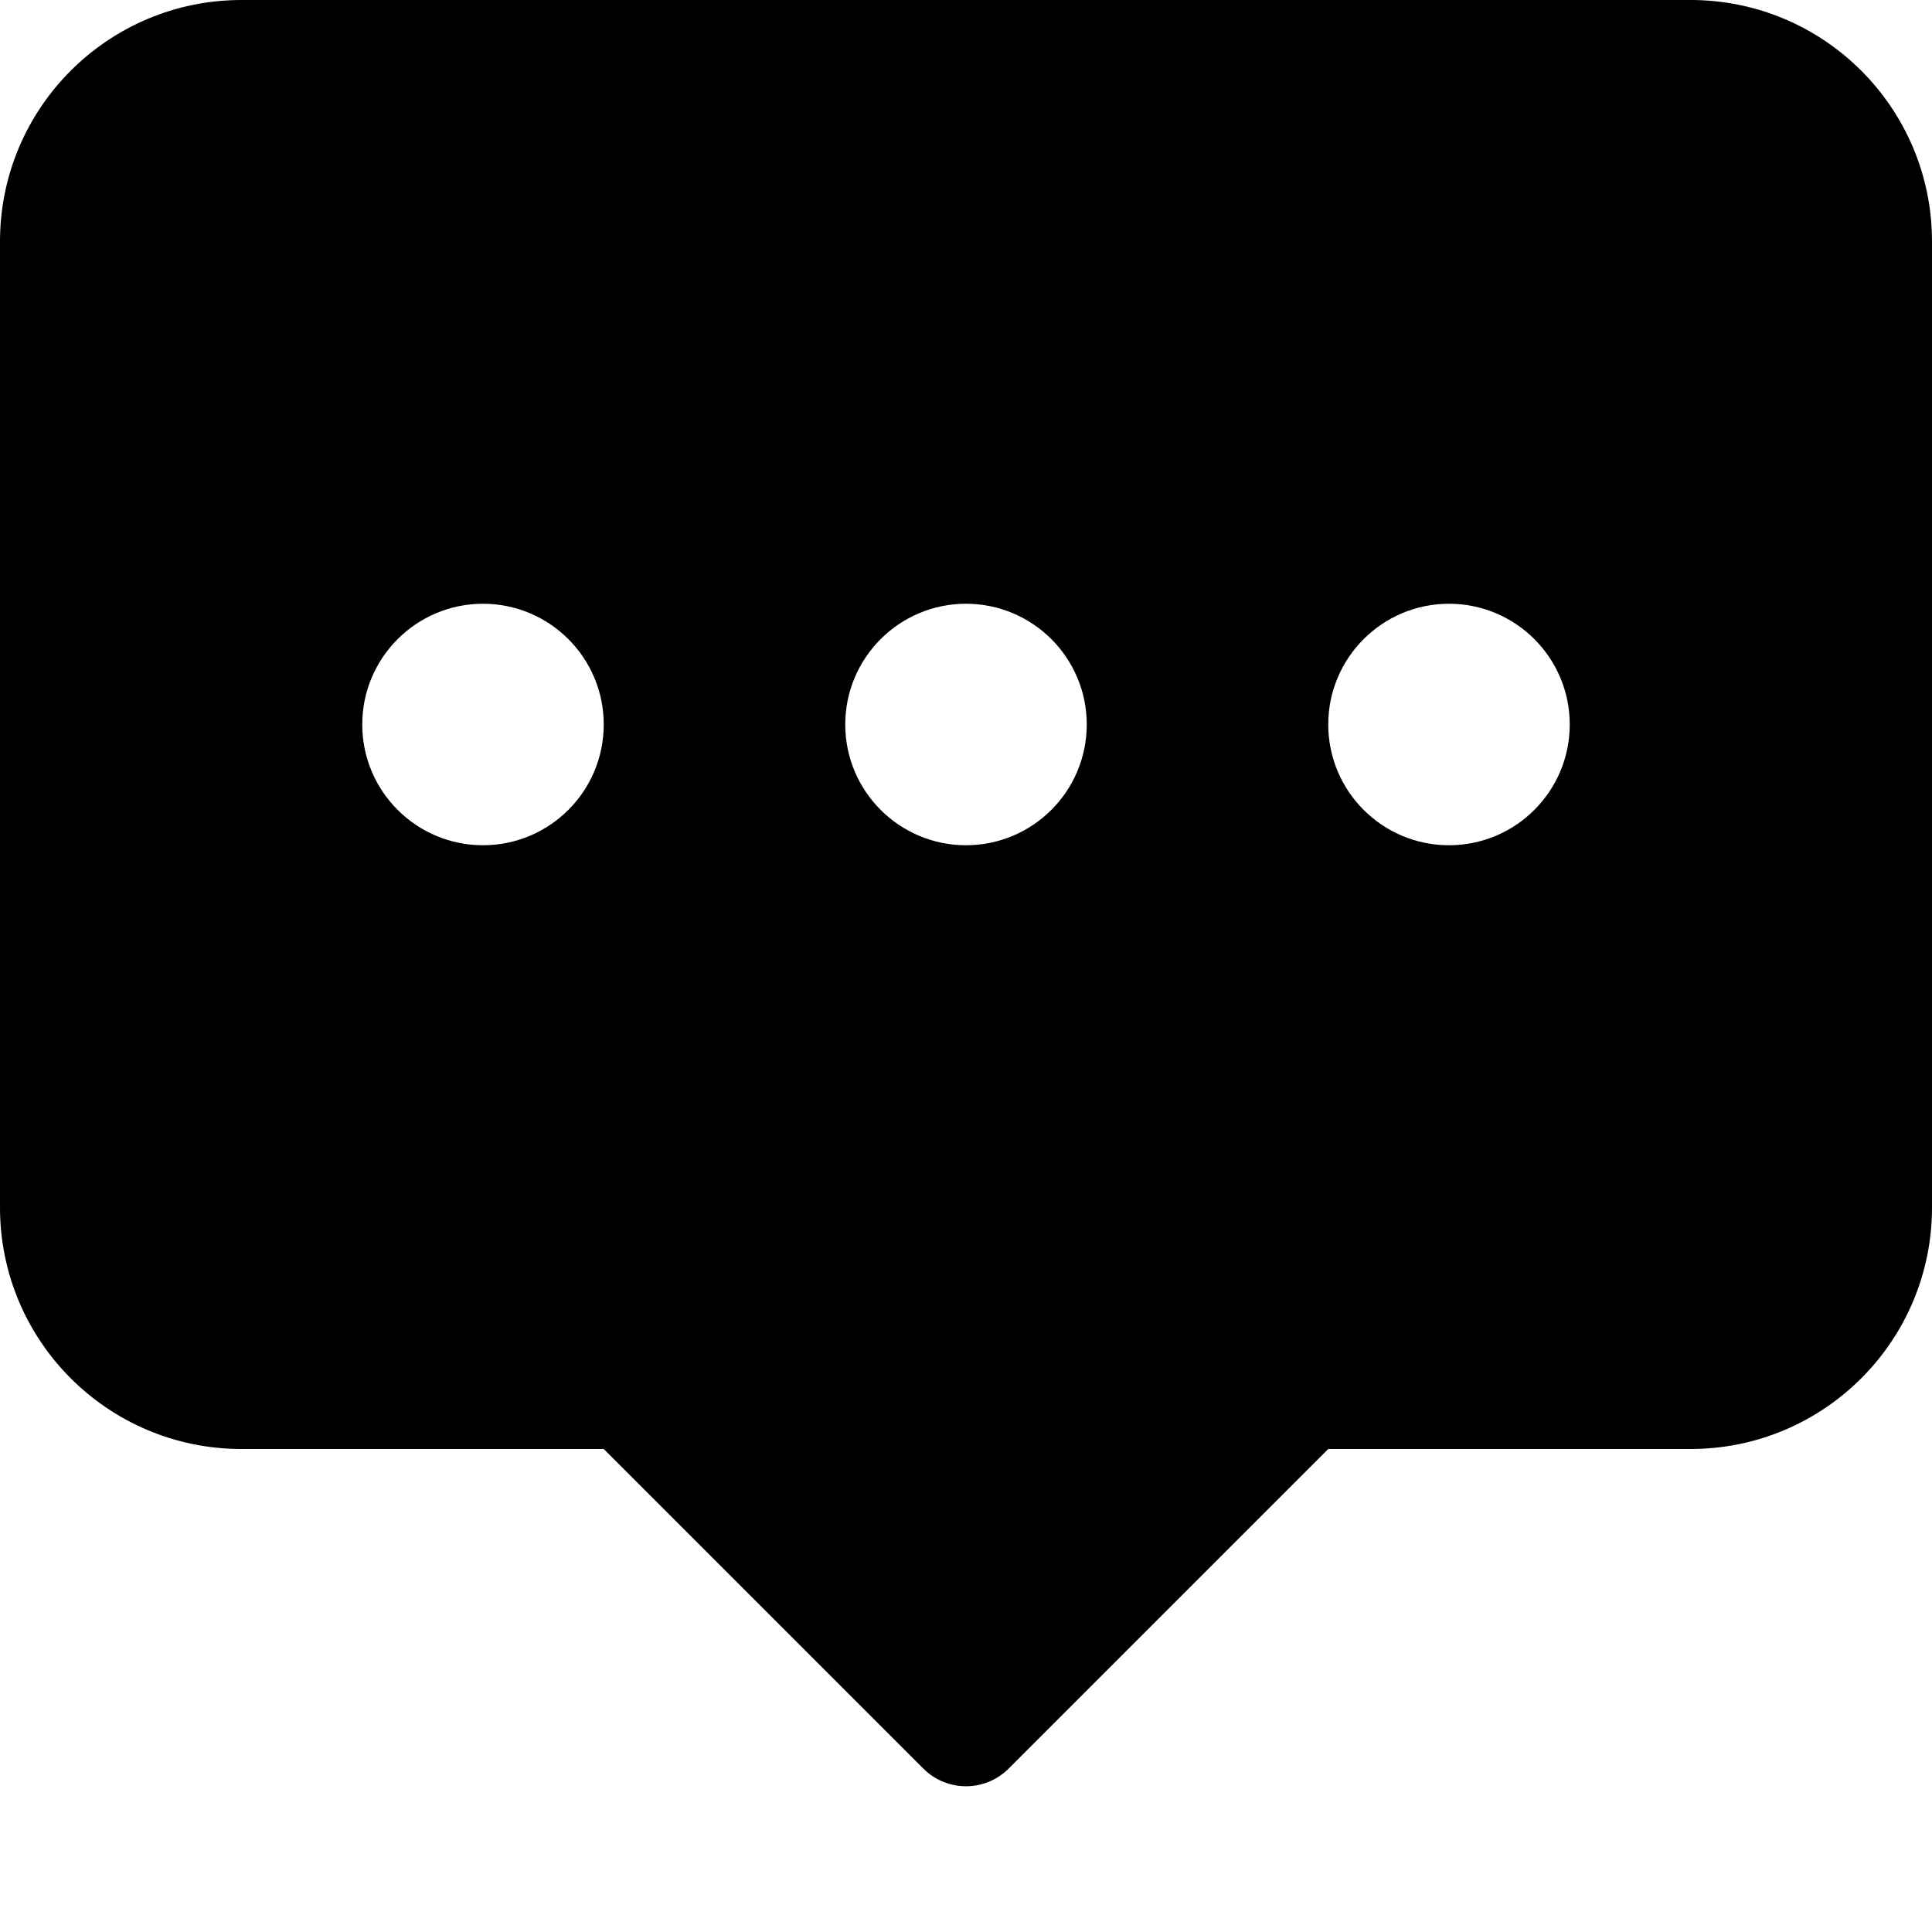 <?xml version="1.0" encoding="UTF-8"?>
<svg width="16px" height="16px" viewBox="0 0 16 16" version="1.1" xmlns="http://www.w3.org/2000/svg" xmlns:xlink="http://www.w3.org/1999/xlink">
    <!-- Generator: Sketch 52.4 (67378) - http://www.bohemiancoding.com/sketch -->
    <title>comment</title>
    <desc>Created with Sketch.</desc>
    <defs>
        <path d="M11,12 L8.354,14.646 C8.158,14.842 7.842,14.842 7.646,14.646 L5,12 L2,12 C0.895,12 1.3527075e-16,11.105 0,10 L0,2 C-1.3527075e-16,0.895 0.895,2.02906125e-16 2,0 L14,0 C15.105,-2.02906125e-16 16,0.895 16,2 L16,10 C16,11.105 15.105,12 14,12 L11,12 Z M4,5 C3.448,5 3,5.448 3,6 C3,6.552 3.448,7 4,7 C4.552,7 5,6.552 5,6 C5,5.448 4.552,5 4,5 Z M8,5 C7.448,5 7,5.448 7,6 C7,6.552 7.448,7 8,7 C8.552,7 9,6.552 9,6 C9,5.448 8.552,5 8,5 Z M12,5 C11.448,5 11,5.448 11,6 C11,6.552 11.448,7 12,7 C12.552,7 13,6.552 13,6 C13,5.448 12.552,5 12,5 Z" id="path-1"></path>
    </defs>
    <g id="comment" stroke="none" stroke-width="1" fill="none" fill-rule="evenodd">
        <mask id="mask-2" fill="white">
            <use xlink:href="#path-1"></use>
        </mask>
        <use id="Combined-Shape" fill="#000000" xlink:href="#path-1"></use>
    </g>
</svg>